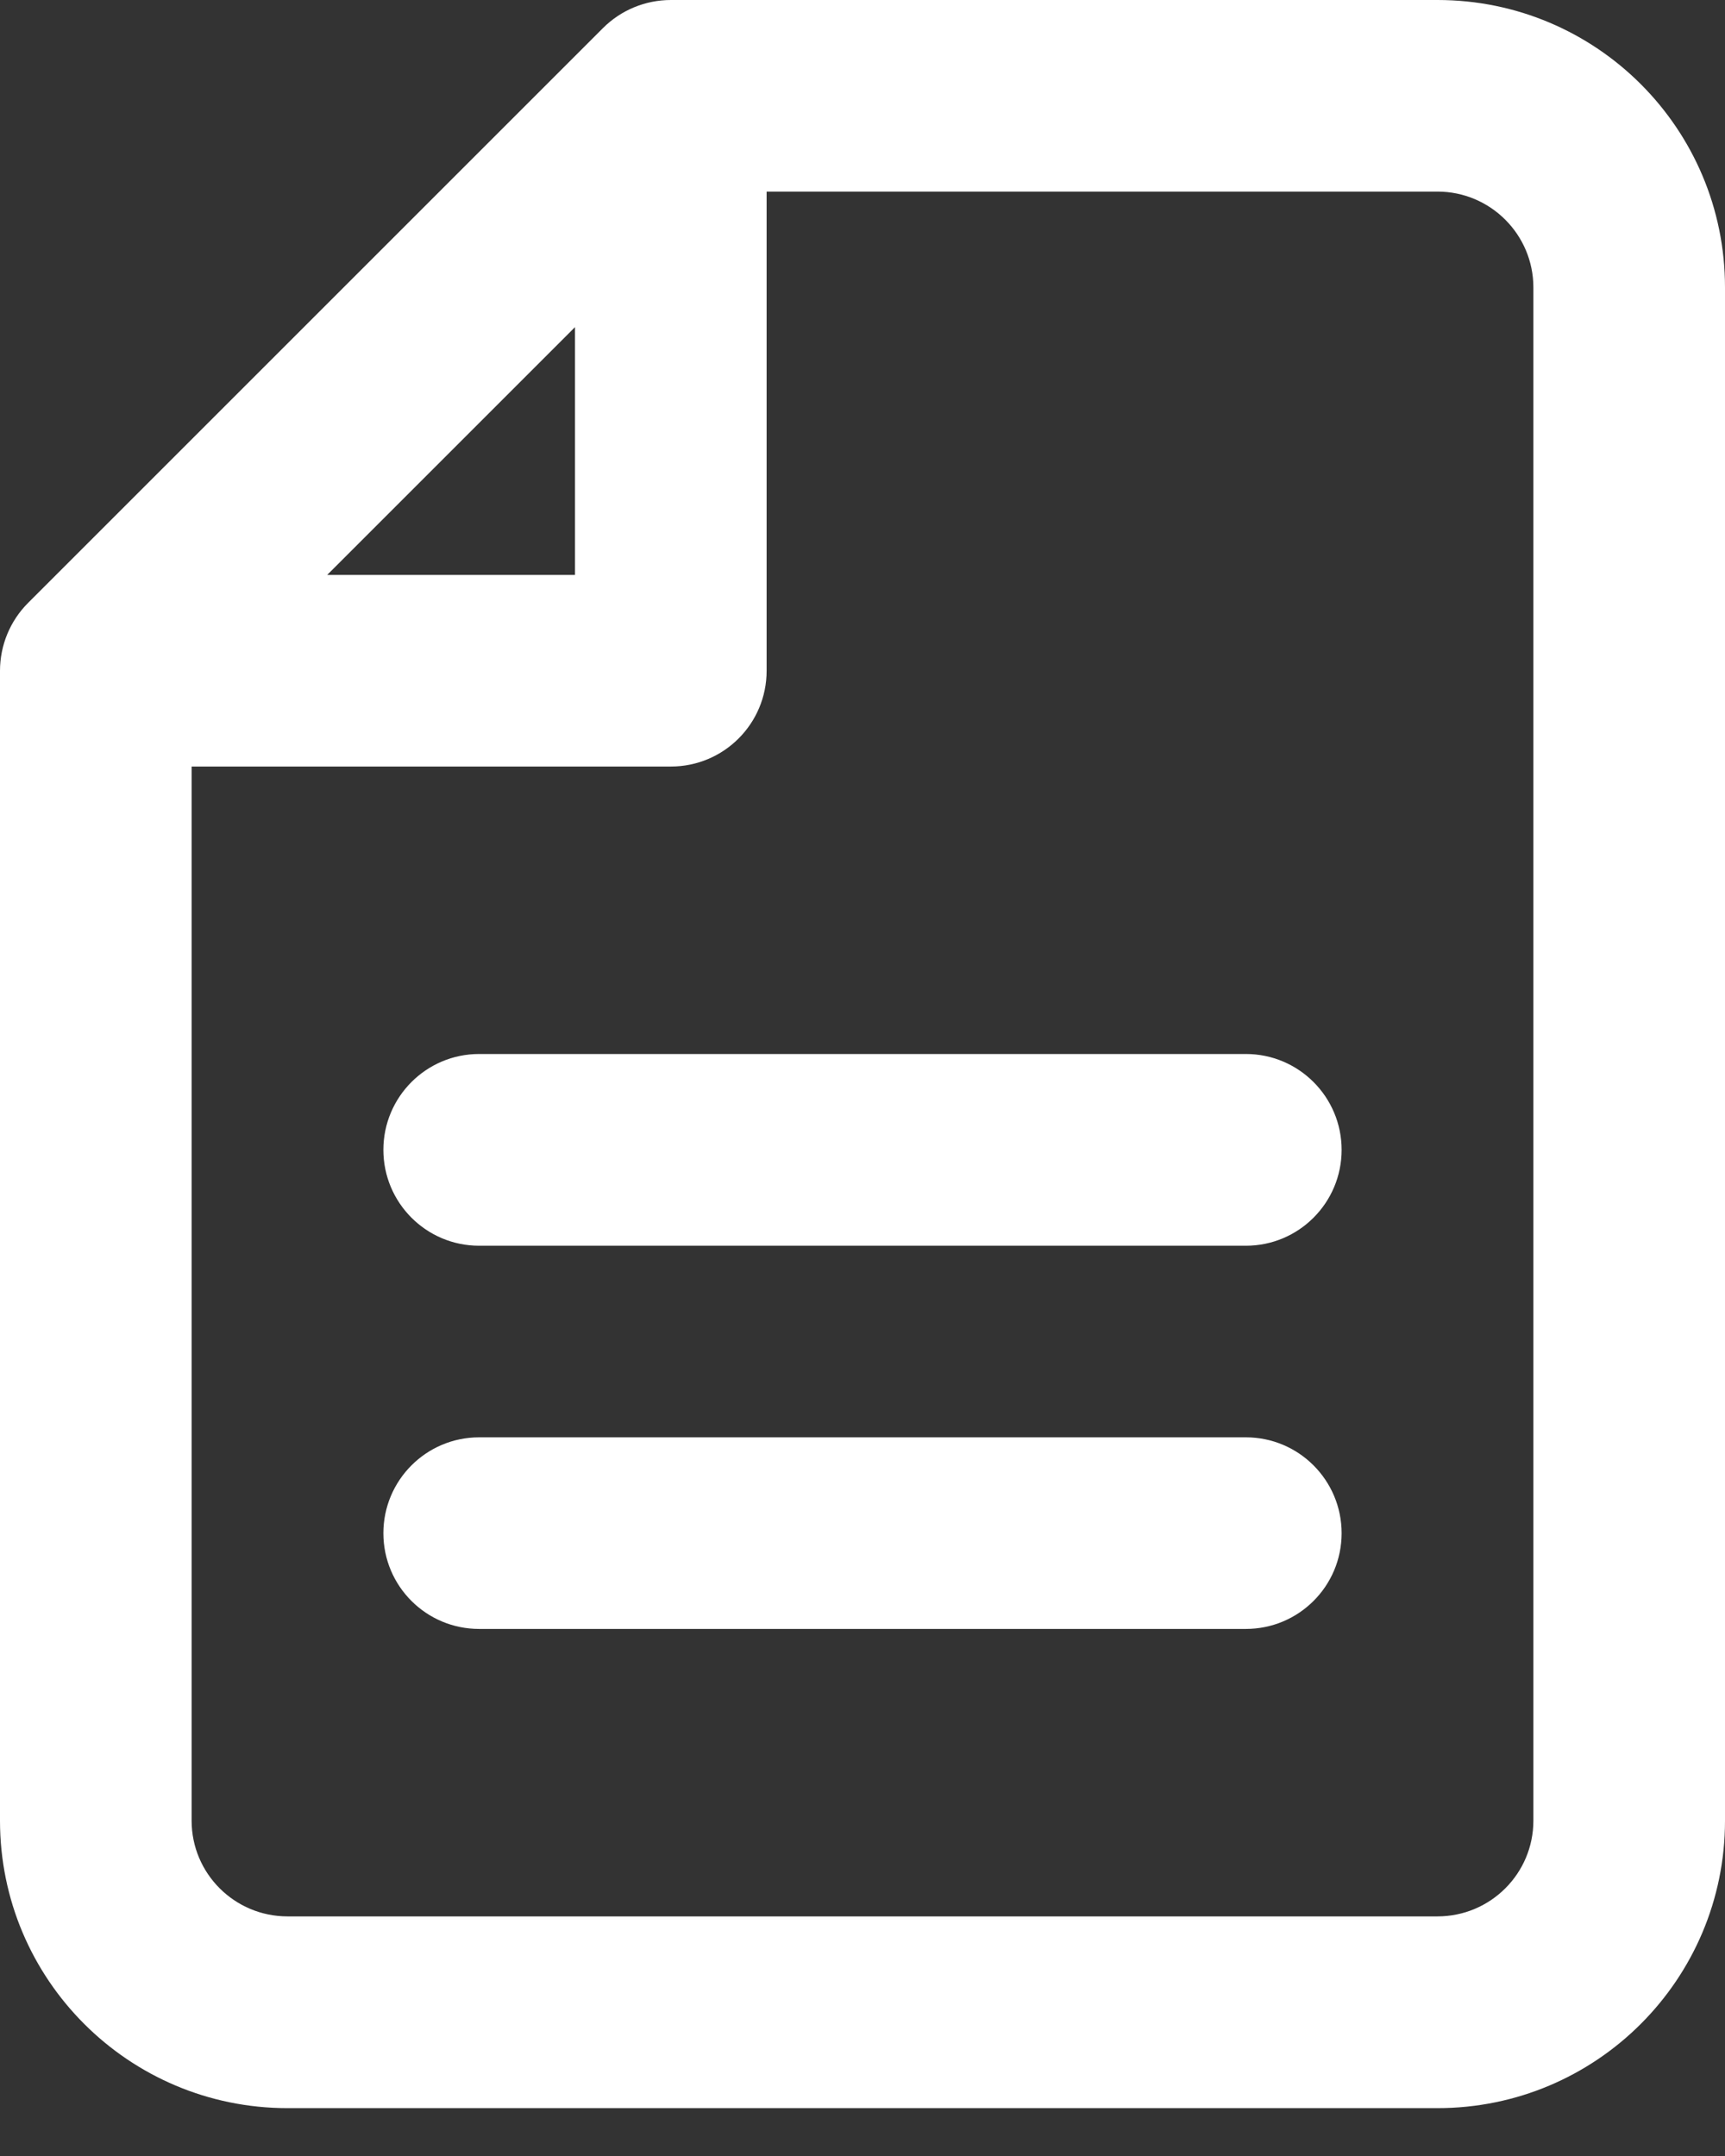 <svg width="12" height="15" viewBox="0 0 12 15" fill="none" xmlns="http://www.w3.org/2000/svg">
<rect x="0" y="0" width="12" height="15" fill="#333333" stroke="none"/>
<path id="Vector" fill-rule="evenodd" clip-rule="evenodd" d="M4.195 0.195C4.32 0.07 4.49 0 4.667 0H10C11.105 0 12 0.895 12 2V12.667C12 13.771 11.105 14.667 10 14.667H2C0.895 14.667 0 13.771 0 12.667V4.667C0 4.49 0.07 4.32 0.195 4.195L4.195 0.195ZM10 1.333H5.333V4.667C5.333 5.035 5.035 5.333 4.667 5.333H1.333V12.667C1.333 13.035 1.632 13.333 2 13.333H10C10.368 13.333 10.667 13.035 10.667 12.667V2C10.667 1.632 10.368 1.333 10 1.333ZM2.276 4H4V2.276L2.276 4ZM2.667 8C2.667 7.632 2.965 7.333 3.333 7.333H8.667C9.035 7.333 9.333 7.632 9.333 8C9.333 8.368 9.035 8.667 8.667 8.667H3.333C2.965 8.667 2.667 8.368 2.667 8ZM2.667 10.667C2.667 10.299 2.965 10 3.333 10H8.667C9.035 10 9.333 10.299 9.333 10.667C9.333 11.035 9.035 11.333 8.667 11.333H3.333C2.965 11.333 2.667 11.035 2.667 10.667Z" fill="white"/>
</svg>
